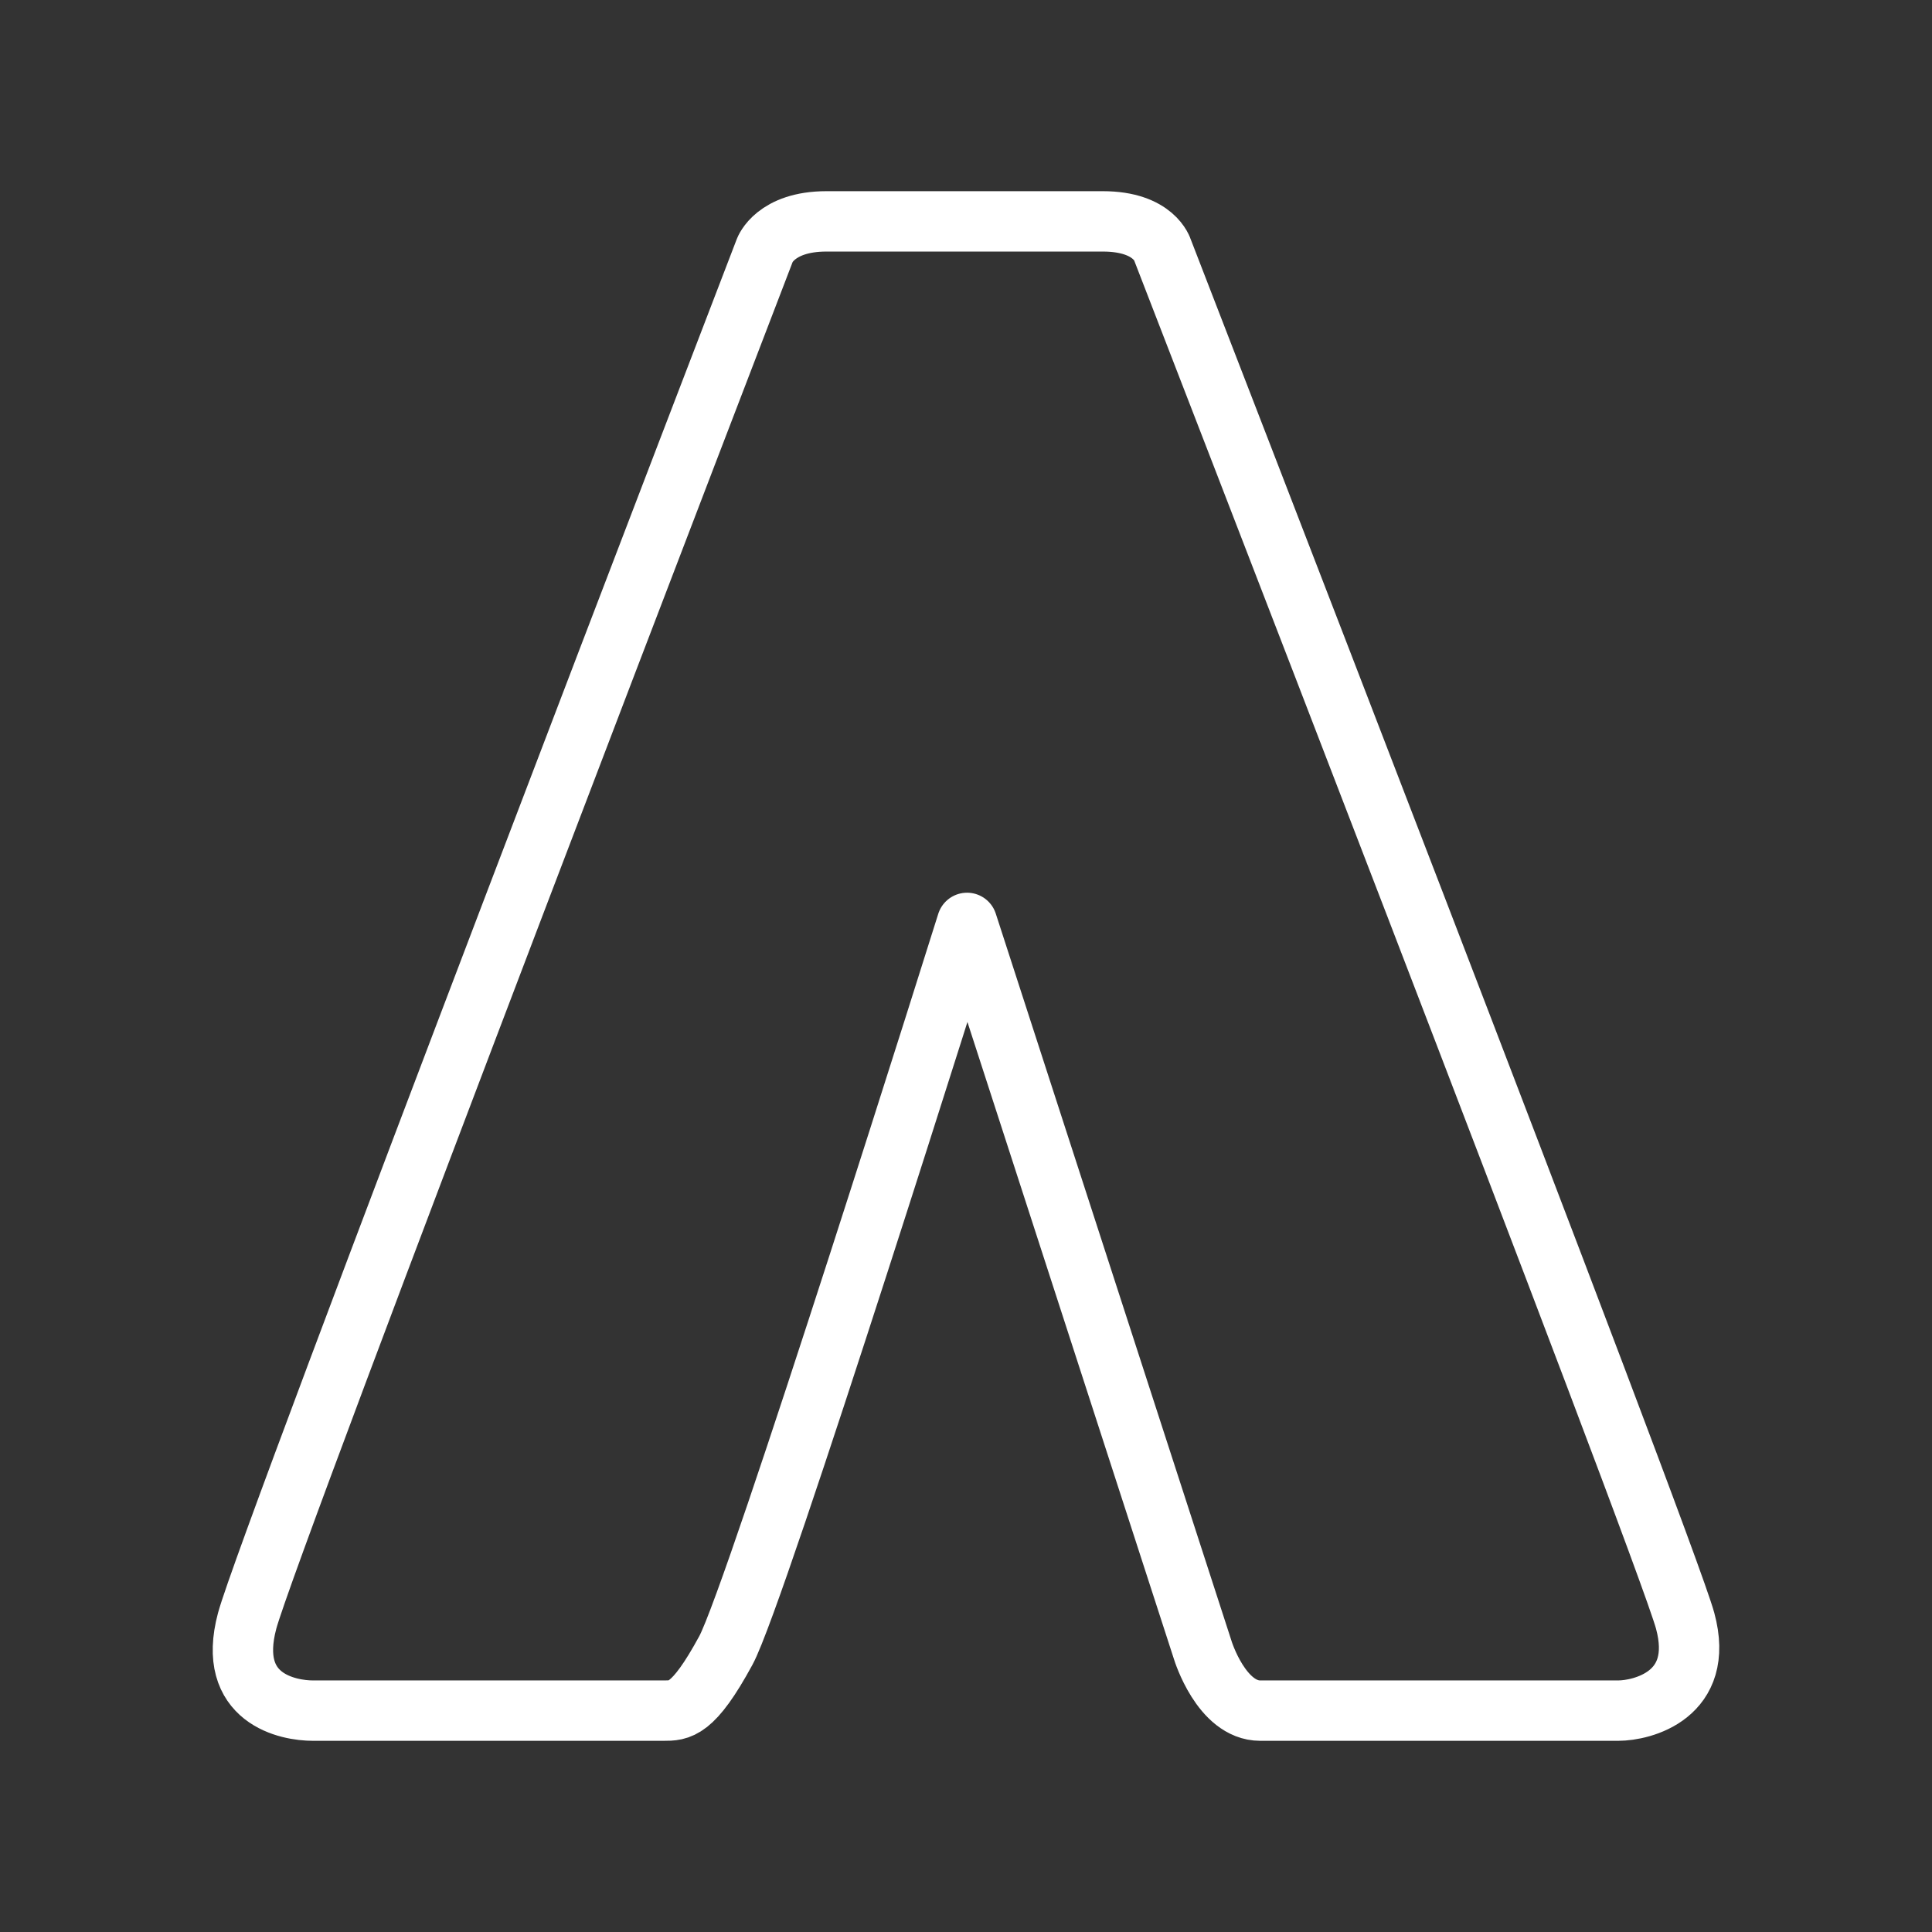 <ns0:svg xmlns:ns0="http://www.w3.org/2000/svg" id="a" viewBox="0 0 48 48" style="stroke-width:1.5px"><ns0:rect x="0" y="0" width="48" height="48" fill="#333333" stroke="none"/><ns0:defs style="stroke-width:1.5px"><ns0:style style="stroke-width:1.5px">.b{fill:none;stroke:#fff;stroke-linecap:round;stroke-linejoin:round;}</ns0:style></ns0:defs><ns0:path class="b" d="m19.003,6.214S6.665,38.312,6.141,40.267c-.524,1.955,1.034,2.233,1.633,2.233h8.711c.396,0,.731.012,1.549-1.495.759-1.398,5.992-18.076,5.992-18.076l5.859,18.076s.459,1.495,1.425,1.495h8.895c.58,0,2.168-.372,1.662-2.233-.505-1.858-12.984-34.053-12.984-34.053,0,0-.199-.714-1.484-.714h-6.866c-1.271,0-1.53.714-1.53.714h.001Z" style="stroke-width:1.5px" /></ns0:svg>